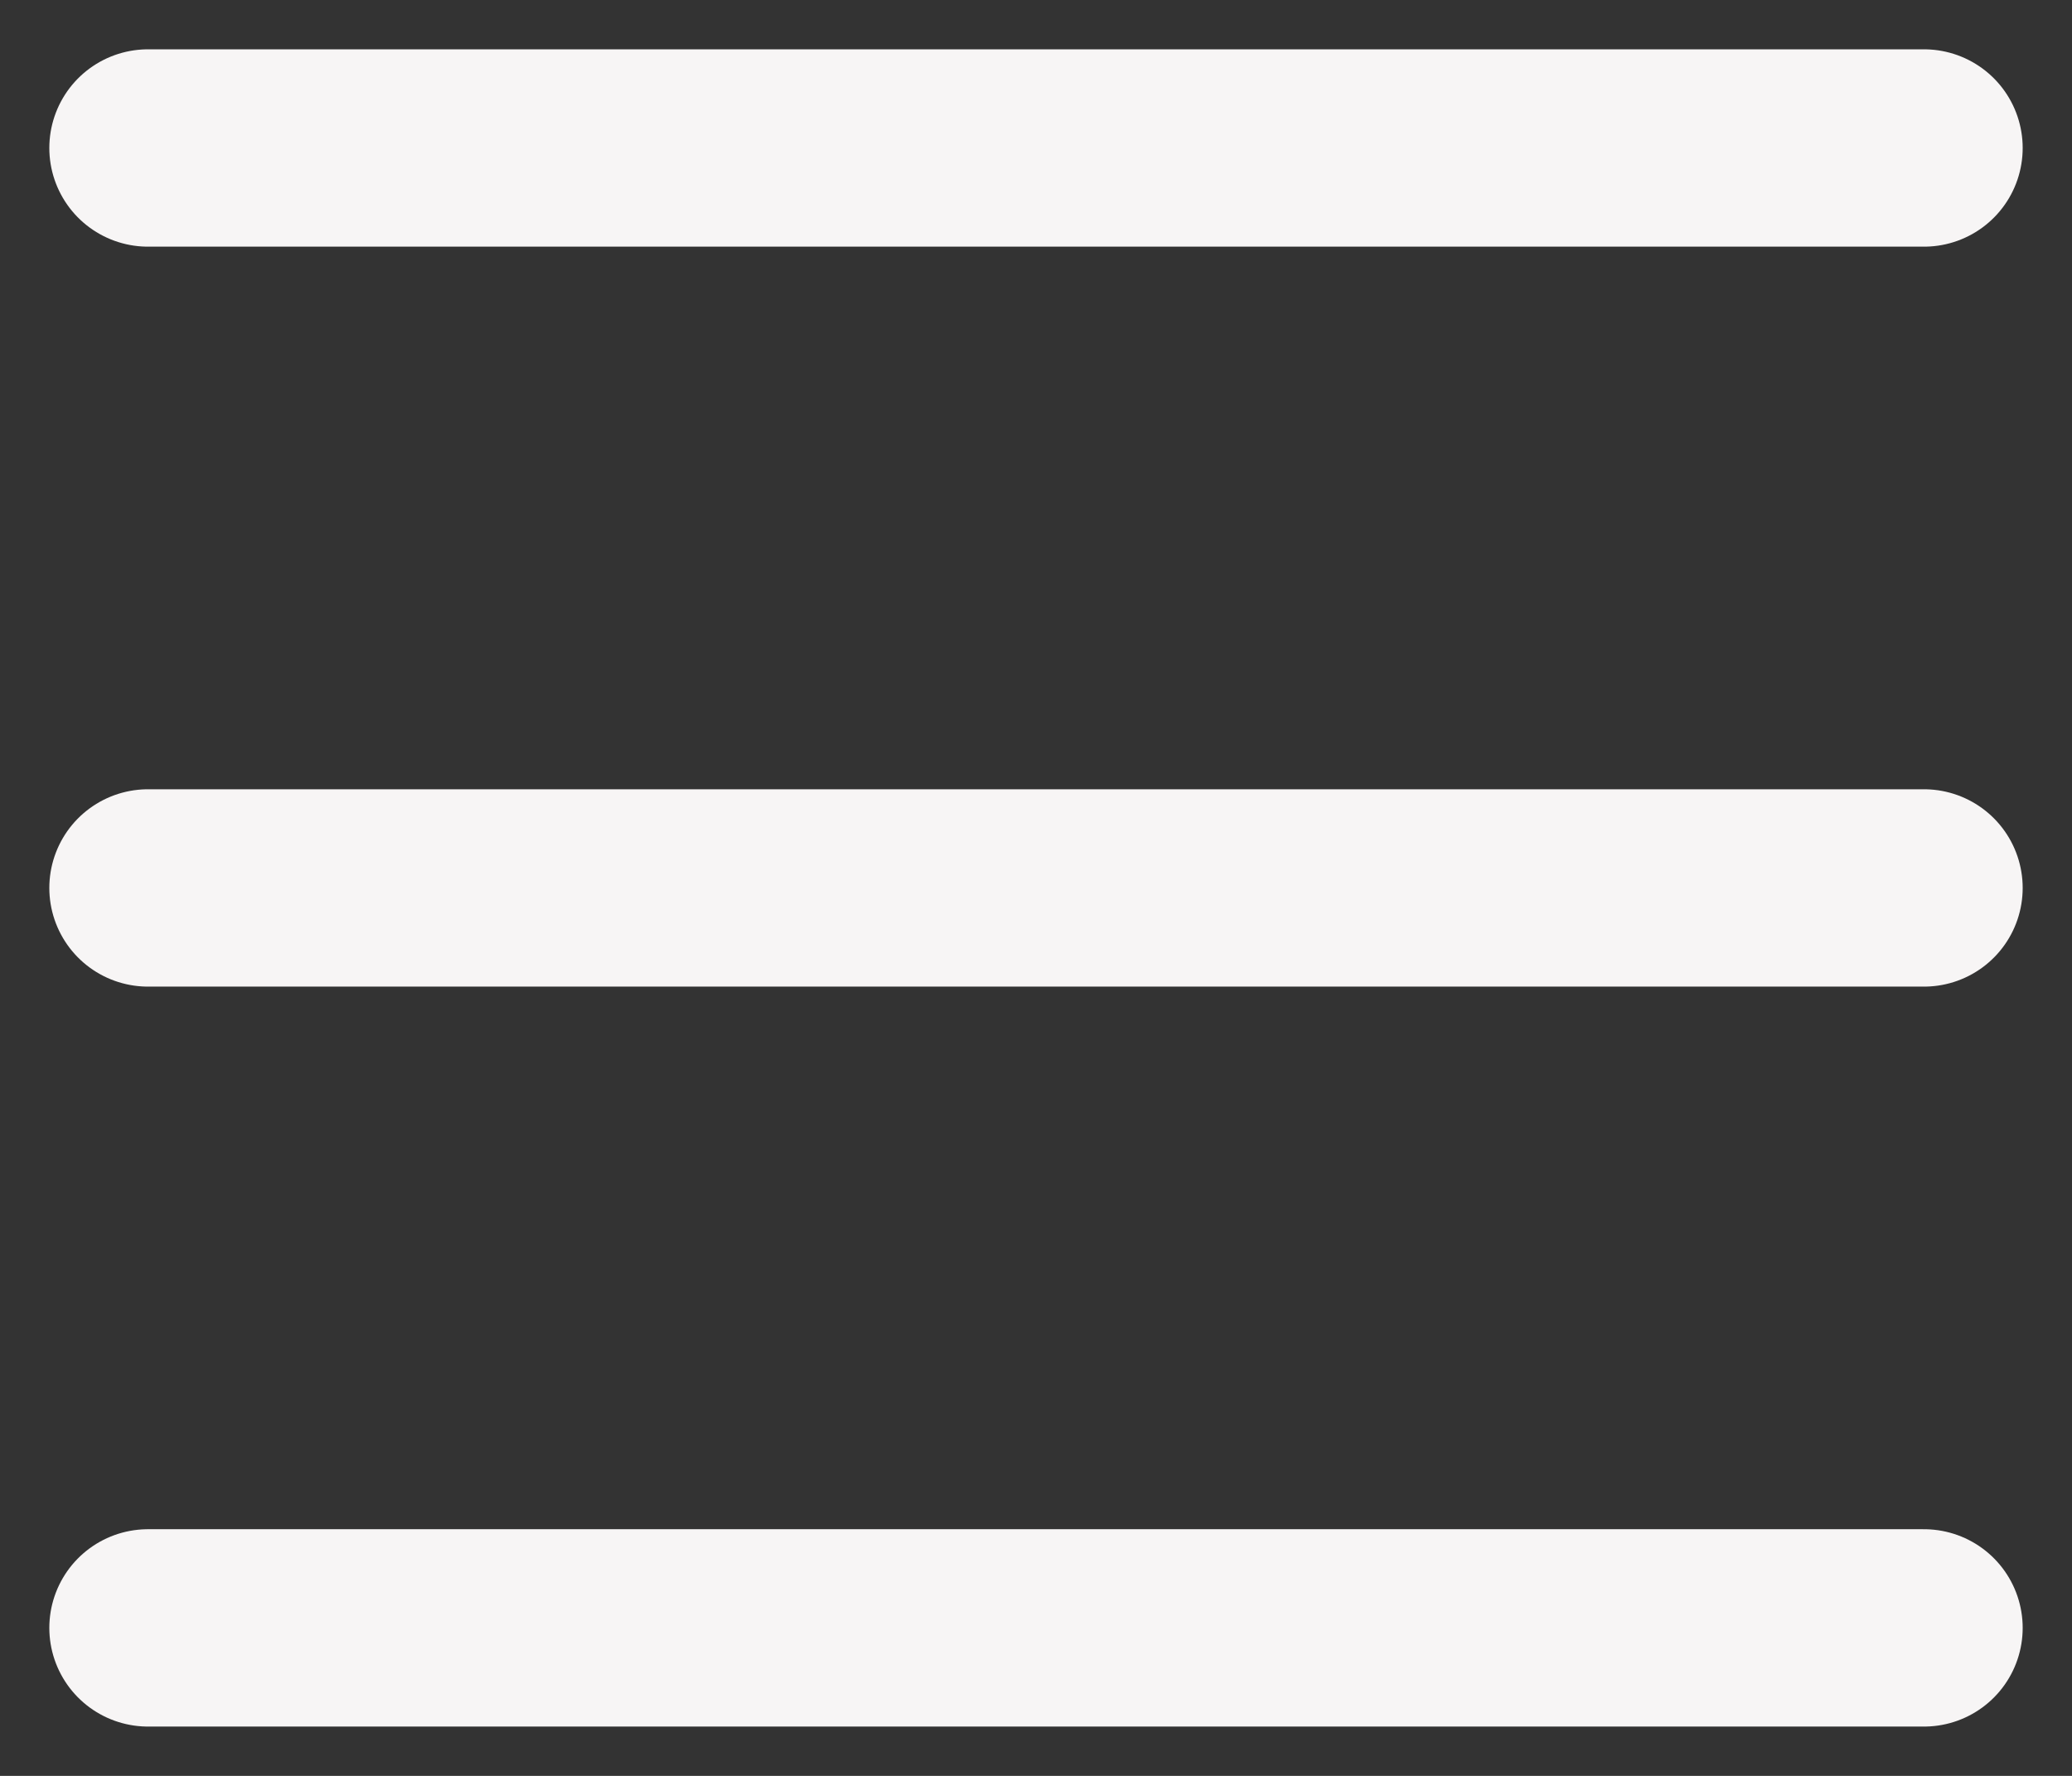 <svg width="28" height="24" viewBox="0 0 28 24" fill="none" xmlns="http://www.w3.org/2000/svg">
<rect x="0" y="0" width="28" height="24" fill="#333333" stroke="none"/>
<path d="M2 2H26M2 12H26M2 22H26" stroke="#F7F5F5" stroke-width="2.667" stroke-linecap="round" stroke-linejoin="round"/>
</svg>
